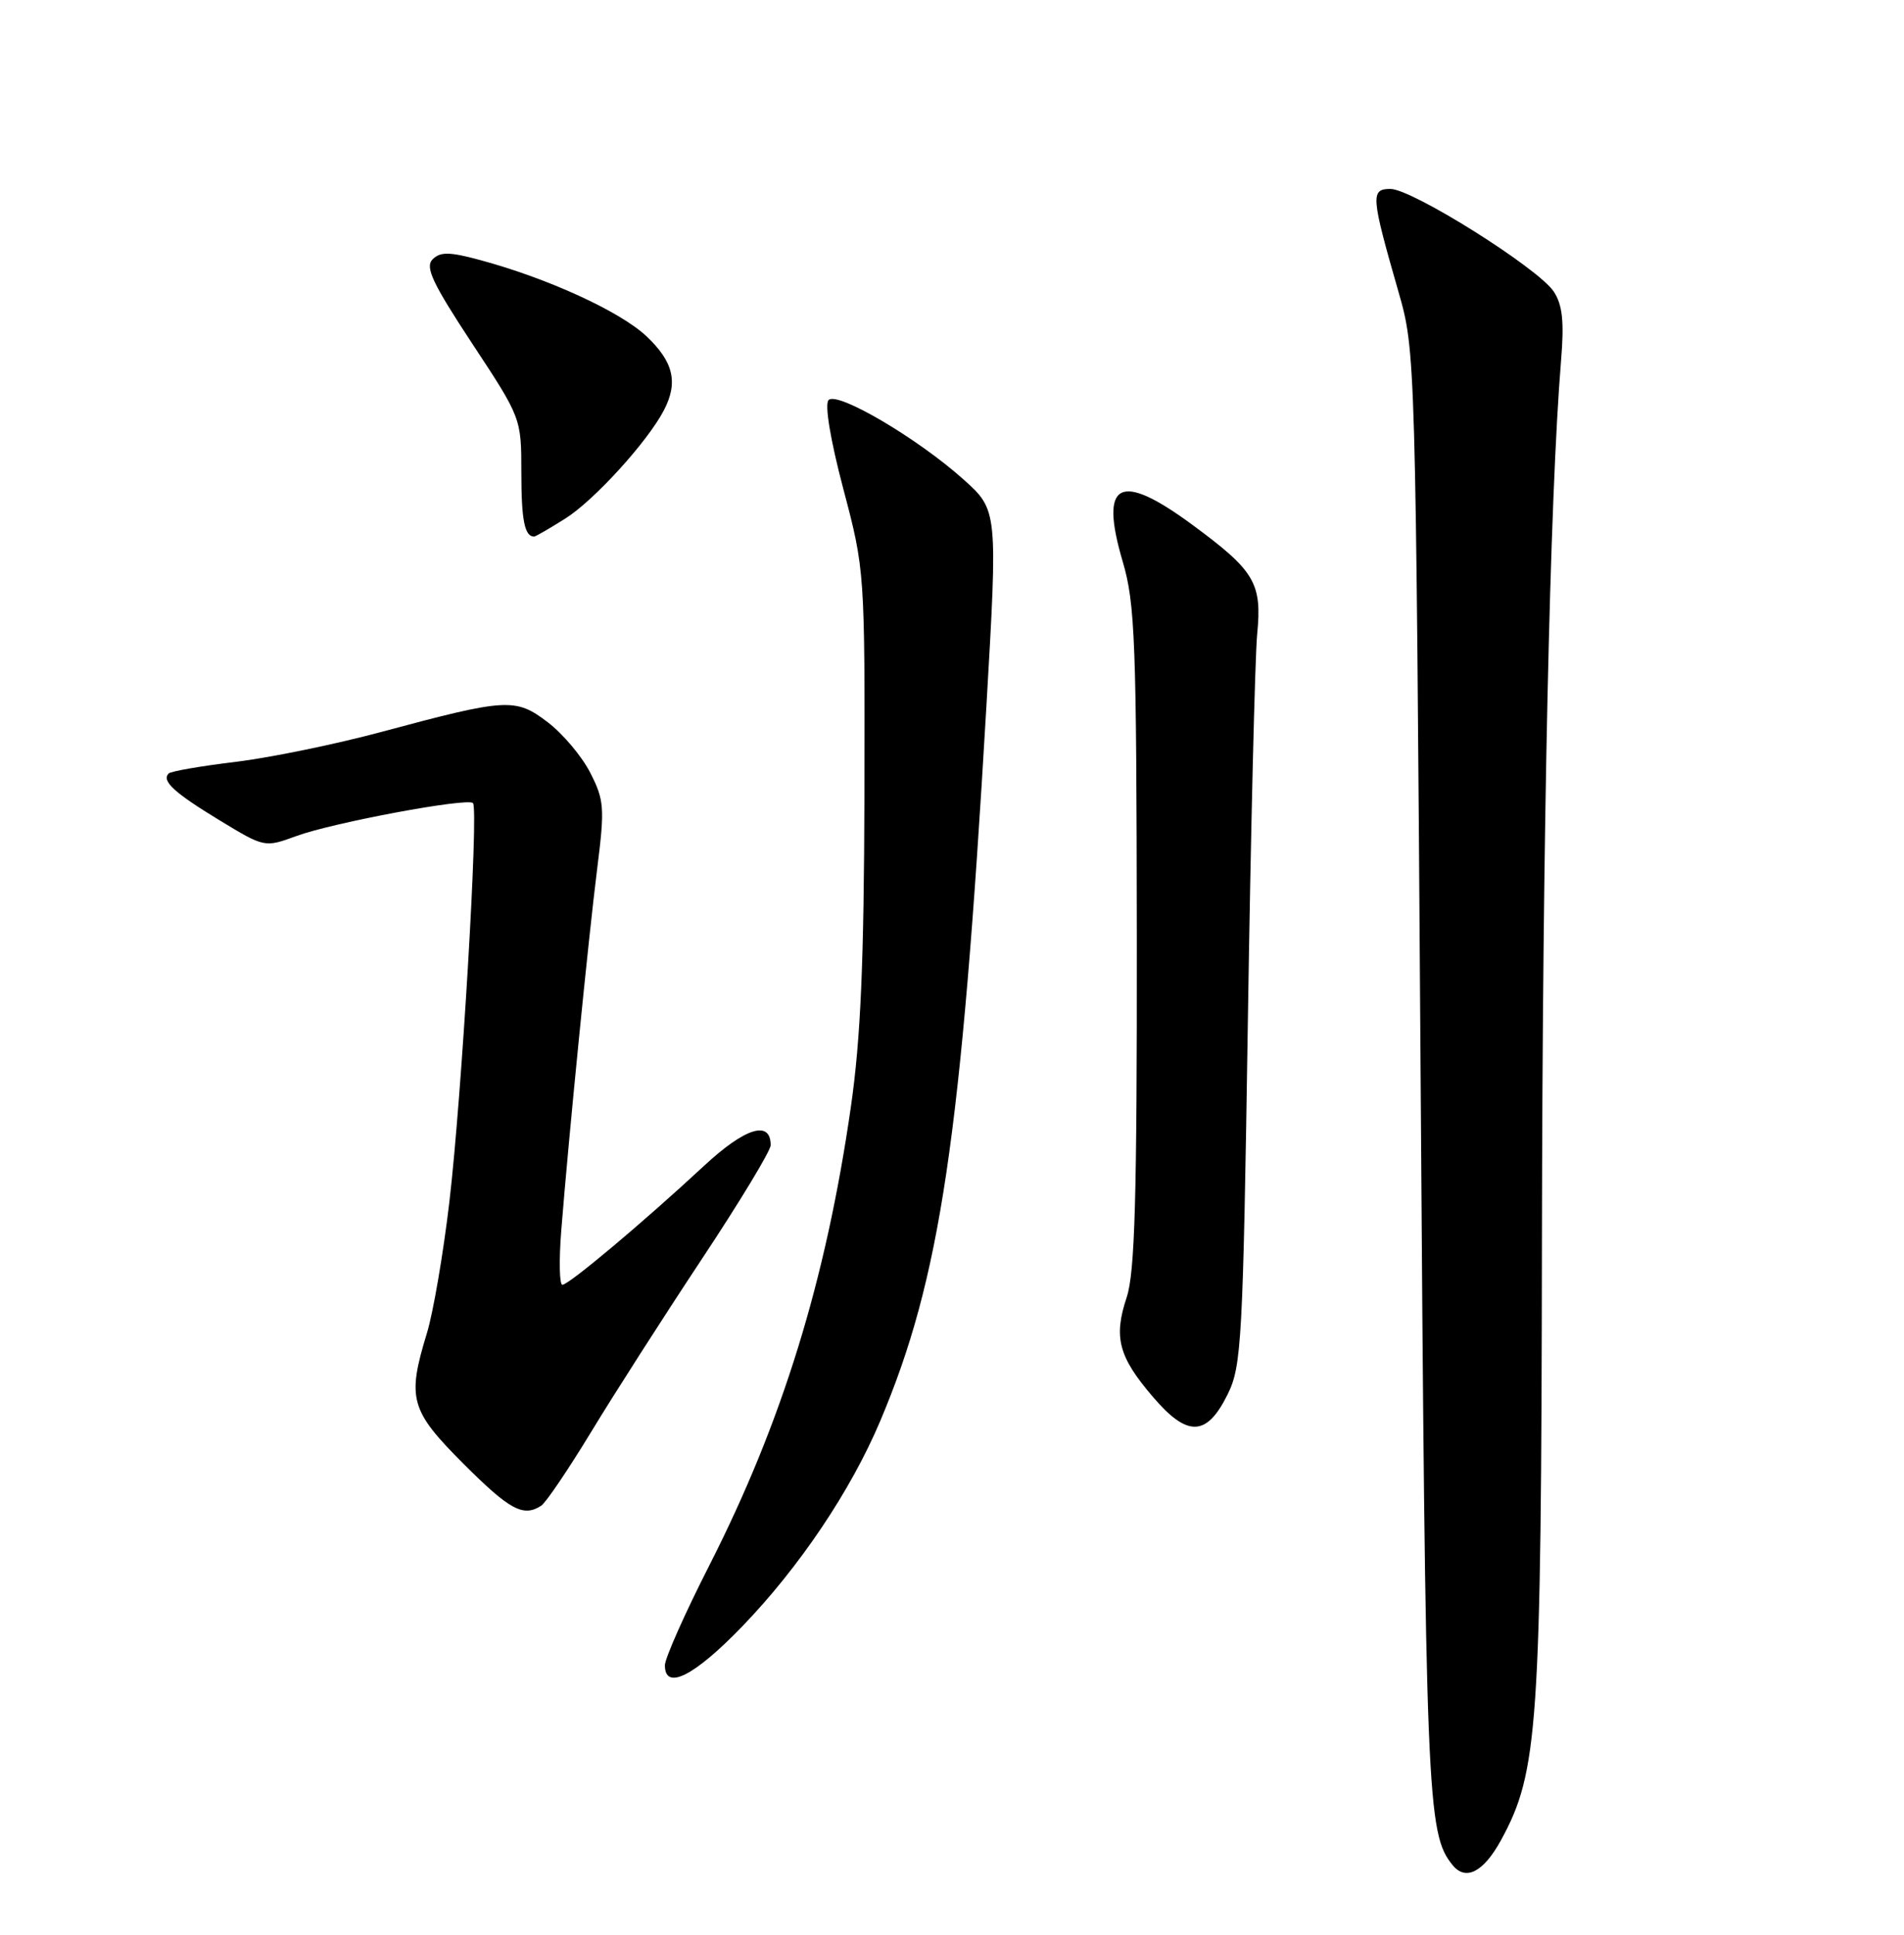 <?xml version="1.0" encoding="UTF-8" standalone="no"?>
<!DOCTYPE svg PUBLIC "-//W3C//DTD SVG 1.1//EN" "http://www.w3.org/Graphics/SVG/1.1/DTD/svg11.dtd" >
<svg xmlns="http://www.w3.org/2000/svg" xmlns:xlink="http://www.w3.org/1999/xlink" version="1.1" viewBox="0 0 252 256">
 <g >
 <path fill="currentColor"
d=" M 198.66 243.49 C 203.59 234.47 203.99 228.63 204.08 164.29 C 204.15 110.16 205.12 65.91 206.61 47.71 C 207.04 42.56 206.80 40.35 205.65 38.59 C 203.63 35.51 186.91 25.00 184.03 25.00 C 181.38 25.00 181.45 25.93 185.06 38.50 C 187.36 46.50 187.36 46.50 188.02 142.00 C 188.68 238.38 188.86 242.61 192.26 246.79 C 194.00 248.93 196.34 247.71 198.66 243.49 Z  M 98.21 215.23 C 105.80 207.37 112.62 197.22 116.51 188.00 C 124.46 169.19 127.22 150.61 130.55 93.50 C 132.06 67.50 132.06 67.50 127.49 63.41 C 121.42 57.98 110.84 51.76 109.67 52.93 C 109.12 53.48 109.89 58.15 111.61 64.67 C 114.46 75.45 114.47 75.64 114.41 105.00 C 114.35 127.35 113.92 137.41 112.61 146.50 C 109.31 169.42 103.52 188.17 93.90 207.09 C 90.65 213.47 88.00 219.43 88.00 220.34 C 88.00 223.74 91.85 221.81 98.21 215.23 Z  M 71.63 199.23 C 72.25 198.83 75.21 194.45 78.22 189.50 C 81.22 184.55 87.80 174.28 92.84 166.67 C 97.88 159.07 102.00 152.26 102.00 151.53 C 102.00 148.16 98.63 149.20 93.17 154.27 C 85.11 161.75 75.29 170.00 74.43 170.00 C 74.04 170.00 73.97 166.74 74.29 162.75 C 75.26 150.52 77.90 123.98 79.05 114.85 C 80.05 106.91 79.97 105.87 78.13 102.26 C 77.03 100.10 74.50 97.09 72.50 95.57 C 68.23 92.31 67.09 92.38 50.50 96.84 C 44.45 98.47 35.76 100.25 31.18 100.81 C 26.60 101.36 22.62 102.05 22.33 102.34 C 21.35 103.32 23.02 104.87 29.03 108.52 C 35.02 112.16 35.02 112.16 39.26 110.61 C 44.14 108.83 61.86 105.53 62.60 106.26 C 63.37 107.03 61.11 145.09 59.48 159.00 C 58.67 165.88 57.33 173.71 56.50 176.41 C 53.85 185.07 54.29 186.62 61.33 193.67 C 67.47 199.81 69.26 200.77 71.63 199.23 Z  M 162.48 184.50 C 164.33 180.76 164.51 177.53 165.16 135.00 C 165.54 109.97 166.10 86.99 166.39 83.92 C 167.05 77.14 166.10 75.54 157.77 69.41 C 148.14 62.32 145.48 63.73 148.59 74.29 C 150.24 79.88 150.42 84.84 150.46 124.00 C 150.49 158.41 150.21 168.37 149.12 171.66 C 147.36 176.95 148.04 179.52 152.59 184.83 C 157.17 190.19 159.71 190.10 162.48 184.50 Z  M 74.84 68.60 C 78.63 66.21 85.67 58.48 87.85 54.32 C 89.79 50.63 89.15 47.88 85.57 44.50 C 82.08 41.21 72.50 36.82 63.51 34.40 C 59.48 33.31 58.27 33.30 57.25 34.32 C 56.23 35.34 57.25 37.49 62.49 45.45 C 68.98 55.29 69.00 55.34 69.00 62.49 C 69.00 68.81 69.43 71.00 70.69 71.00 C 70.88 71.00 72.75 69.92 74.84 68.60 Z "/>
</g>
</svg>